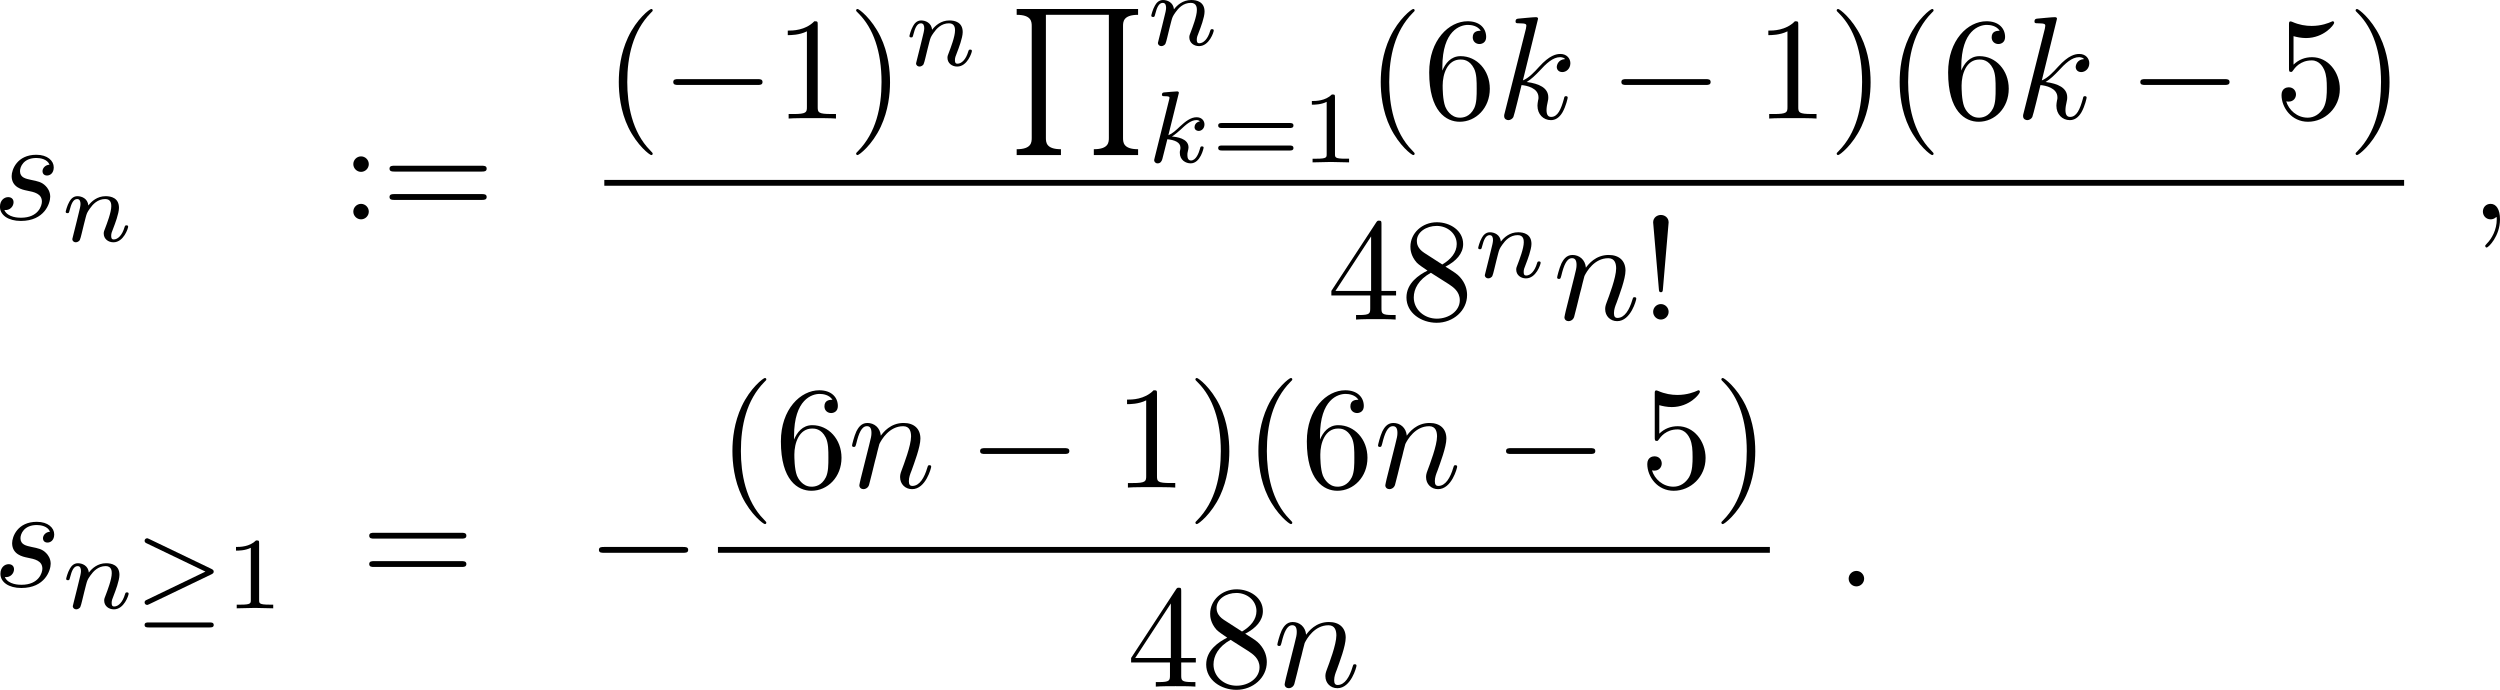 <?xml version="1.0" encoding="UTF-8" standalone="no"?>
<!-- This file was generated by dvisvgm 3.0.3 -->

<svg
   xmlns:dc="http://purl.org/dc/elements/1.1/"
   xmlns:cc="http://creativecommons.org/ns#"
   xmlns:rdf="http://www.w3.org/1999/02/22-rdf-syntax-ns#"
   xmlns:svg="http://www.w3.org/2000/svg"
   xmlns="http://www.w3.org/2000/svg"
   xmlns:xlink="http://www.w3.org/1999/xlink"
   xmlns:sodipodi="http://sodipodi.sourceforge.net/DTD/sodipodi-0.dtd"
   xmlns:inkscape="http://www.inkscape.org/namespaces/inkscape"
   version="1.1"
   width="170.487pt"
   height="47.043pt"
   viewBox="141.82 73.724 170.487 47.043"
   id="svg139"
   sodipodi:docname="mapairy9.svg"
   inkscape:version="0.92.4 (5da689c313, 2019-01-14)">
  <sodipodi:namedview
     pagecolor="#ffffff"
     bordercolor="#666666"
     borderopacity="1"
     objecttolerance="10"
     gridtolerance="10"
     guidetolerance="10"
     inkscape:pageopacity="0"
     inkscape:pageshadow="2"
     inkscape:window-width="1920"
     inkscape:window-height="1017"
     id="namedview141"
     showgrid="true"
     fit-margin-top="0"
     fit-margin-left="0"
     fit-margin-right="0"
     fit-margin-bottom="0"
     inkscape:zoom="4.1550278"
     inkscape:cx="22.284666"
     inkscape:cy="38.719856"
     inkscape:window-x="-8"
     inkscape:window-y="-8"
     inkscape:window-maximized="1"
     inkscape:current-layer="page1">
    <inkscape:grid
       type="xygrid"
       id="grid4882"
       originx="-10.716"
       originy="0.219" />
  </sodipodi:namedview>
  <defs
     id="defs24">
    <path
       id="g1-21"
       d="m 5.307,-2.315 c 0.119,-0.056 0.16,-0.112 0.16,-0.188 0,-0.077 -0.042,-0.133 -0.16,-0.188 L 1.067,-4.728 c -0.098,-0.049 -0.126,-0.049 -0.139,-0.049 -0.098,0 -0.174,0.077 -0.174,0.174 0,0.105 0.084,0.146 0.146,0.174 l 4.003,1.925 -3.968,1.911 c -0.126,0.056 -0.181,0.084 -0.181,0.195 0,0.077 0.063,0.167 0.174,0.167 0.007,0 0.042,0 0.126,-0.042 z M 5.189,1.304 c 0.112,0 0.279,0 0.279,-0.167 0,-0.174 -0.16,-0.174 -0.279,-0.174 H 1.032 c -0.119,0 -0.279,0 -0.279,0.174 0,0.167 0.167,0.167 0.279,0.167 z"
       inkscape:connector-curvature="0" />
    <path
       id="g5-49"
       d="m 2.336,-4.435 c 0,-0.188 -0.014,-0.195 -0.209,-0.195 -0.446,0.439 -1.081,0.446 -1.367,0.446 v 0.251 c 0.167,0 0.628,0 1.011,-0.195 v 3.557 c 0,0.23 0,0.321 -0.697,0.321 H 0.809 V 0 c 0.126,-0.007 0.983,-0.028 1.241,-0.028 0.216,0 1.095,0.021 1.248,0.028 V -0.251 H 3.034 c -0.697,0 -0.697,-0.091 -0.697,-0.321 z"
       inkscape:connector-curvature="0" />
    <path
       id="g5-61"
       d="m 5.356,-2.343 c 0.105,0 0.265,0 0.265,-0.174 0,-0.167 -0.167,-0.167 -0.258,-0.167 H 0.746 c -0.091,0 -0.258,0 -0.258,0.167 0,0.174 0.16,0.174 0.265,0.174 z m 0.007,1.534 c 0.091,0 0.258,0 0.258,-0.167 0,-0.174 -0.16,-0.174 -0.265,-0.174 H 0.753 c -0.105,0 -0.265,0 -0.265,0.174 0,0.167 0.167,0.167 0.258,0.167 z"
       inkscape:connector-curvature="0" />
    <path
       id="g3-107"
       d="m 2.183,-4.631 c 0.007,-0.014 0.028,-0.105 0.028,-0.112 0,-0.035 -0.028,-0.098 -0.112,-0.098 -0.139,0 -0.718,0.056 -0.893,0.07 -0.056,0.007 -0.153,0.014 -0.153,0.16 0,0.098 0.098,0.098 0.181,0.098 0.335,0 0.335,0.049 0.335,0.105 0,0.049 -0.014,0.091 -0.028,0.153 l -0.983,3.947 c -0.035,0.126 -0.035,0.139 -0.035,0.153 0,0.105 0.084,0.223 0.237,0.223 0.188,0 0.279,-0.139 0.321,-0.293 0.014,-0.028 0.314,-1.255 0.342,-1.353 0.495,0.049 0.893,0.209 0.893,0.572 0,0.035 0,0.07 -0.014,0.139 -0.028,0.105 -0.028,0.139 -0.028,0.216 0,0.495 0.404,0.718 0.739,0.718 0.676,0 0.886,-1.06 0.886,-1.067 0,-0.091 -0.091,-0.091 -0.112,-0.091 -0.098,0 -0.105,0.035 -0.139,0.167 -0.084,0.3 -0.272,0.795 -0.614,0.795 -0.188,0 -0.244,-0.174 -0.244,-0.363 0,-0.119 0,-0.133 0.042,-0.314 0.007,-0.021 0.035,-0.139 0.035,-0.216 0,-0.621 -0.837,-0.718 -1.13,-0.739 0.202,-0.126 0.46,-0.356 0.579,-0.46 0.356,-0.335 0.704,-0.663 1.095,-0.663 0.084,0 0.174,0.021 0.23,0.091 -0.3,0.049 -0.363,0.286 -0.363,0.391 0,0.153 0.119,0.258 0.279,0.258 0.188,0 0.398,-0.153 0.398,-0.446 0,-0.23 -0.167,-0.488 -0.537,-0.488 -0.398,0 -0.76,0.286 -1.116,0.614 -0.293,0.279 -0.523,0.495 -0.809,0.614 z"
       inkscape:connector-curvature="0" />
    <path
       id="g3-110"
       d="m 0.851,-0.439 c -0.028,0.091 -0.07,0.265 -0.07,0.286 0,0.153 0.126,0.223 0.237,0.223 0.126,0 0.237,-0.091 0.272,-0.153 0.035,-0.063 0.091,-0.286 0.126,-0.432 0.035,-0.133 0.112,-0.453 0.153,-0.628 0.042,-0.153 0.084,-0.307 0.119,-0.467 0.077,-0.286 0.091,-0.342 0.293,-0.628 0.195,-0.279 0.523,-0.642 1.046,-0.642 0.404,0 0.411,0.356 0.411,0.488 0,0.418 -0.3,1.193 -0.411,1.485 -0.077,0.195 -0.105,0.258 -0.105,0.377 0,0.37 0.307,0.6 0.663,0.6 0.697,0 1.004,-0.962 1.004,-1.067 0,-0.091 -0.091,-0.091 -0.112,-0.091 -0.098,0 -0.105,0.042 -0.133,0.119 -0.16,0.558 -0.46,0.844 -0.739,0.844 -0.146,0 -0.174,-0.098 -0.174,-0.244 0,-0.16 0.035,-0.251 0.16,-0.565 0.084,-0.216 0.37,-0.955 0.37,-1.346 0,-0.676 -0.537,-0.795 -0.907,-0.795 -0.579,0 -0.969,0.356 -1.179,0.635 -0.049,-0.481 -0.46,-0.635 -0.746,-0.635 -0.3,0 -0.46,0.216 -0.551,0.377 -0.153,0.258 -0.251,0.656 -0.251,0.69 0,0.091 0.098,0.091 0.119,0.091 0.098,0 0.105,-0.021 0.153,-0.209 0.105,-0.411 0.237,-0.753 0.509,-0.753 0.181,0 0.23,0.153 0.23,0.342 0,0.133 -0.063,0.391 -0.112,0.579 -0.049,0.188 -0.119,0.474 -0.153,0.628 z"
       inkscape:connector-curvature="0" />
    <path
       id="g0-0"
       d="m 6.565,-2.291 c 0.169,0 0.349,0 0.349,-0.199 0,-0.199 -0.179,-0.199 -0.349,-0.199 H 1.176 c -0.169,0 -0.349,0 -0.349,0.199 0,0.199 0.179,0.199 0.349,0.199 z"
       inkscape:connector-curvature="0" />
    <path
       id="g4-33"
       d="m 1.524,-2.082 0.389,-4.543 c 0,-0.329 -0.269,-0.508 -0.528,-0.508 -0.259,0 -0.528,0.179 -0.528,0.508 l 0.389,4.533 c 0.01,0.149 0.02,0.229 0.139,0.229 0.1,0 0.13,-0.05 0.139,-0.219 z m 0.389,1.554 c 0,-0.289 -0.239,-0.528 -0.528,-0.528 -0.289,0 -0.528,0.239 -0.528,0.528 0,0.289 0.239,0.528 0.528,0.528 0.289,0 0.528,-0.239 0.528,-0.528 z"
       inkscape:connector-curvature="0" />
    <path
       id="g4-40"
       d="m 3.298,2.391 c 0,-0.03 0,-0.05 -0.169,-0.219 -1.245,-1.255 -1.564,-3.138 -1.564,-4.663 0,-1.733 0.379,-3.467 1.604,-4.712 0.13,-0.12 0.13,-0.139 0.13,-0.169 0,-0.07 -0.04,-0.1 -0.1,-0.1 -0.1,0 -0.996,0.677 -1.584,1.943 -0.508,1.096 -0.628,2.202 -0.628,3.039 0,0.777 0.11,1.983 0.658,3.108 0.598,1.225 1.455,1.873 1.554,1.873 0.06,0 0.1,-0.03 0.1,-0.1 z"
       inkscape:connector-curvature="0" />
    <path
       id="g4-41"
       d="m 2.879,-2.491 c 0,-0.777 -0.11,-1.983 -0.658,-3.108 C 1.624,-6.824 0.767,-7.472 0.667,-7.472 c -0.06,0 -0.1,0.04 -0.1,0.1 0,0.03 0,0.05 0.189,0.229 0.976,0.986 1.544,2.57 1.544,4.653 0,1.704 -0.369,3.457 -1.604,4.712 C 0.568,2.341 0.568,2.361 0.568,2.391 c 0,0.06 0.04,0.1 0.1,0.1 0.1,0 0.996,-0.677 1.584,-1.943 0.508,-1.096 0.628,-2.202 0.628,-3.039 z"
       inkscape:connector-curvature="0" />
    <path
       id="g4-49"
       d="m 2.929,-6.376 c 0,-0.239 0,-0.259 -0.229,-0.259 -0.618,0.638 -1.494,0.638 -1.813,0.638 v 0.309 c 0.199,0 0.787,0 1.305,-0.259 v 5.161 c 0,0.359 -0.03,0.478 -0.927,0.478 H 0.946 V 0 c 0.349,-0.03 1.215,-0.03 1.614,-0.03 0.399,0 1.265,0 1.614,0.03 V -0.309 H 3.856 c -0.897,0 -0.927,-0.11 -0.927,-0.478 z"
       inkscape:connector-curvature="0" />
    <path
       id="g4-52"
       d="m 2.929,-1.644 v 0.867 c 0,0.359 -0.02,0.468 -0.757,0.468 H 1.963 V 0 c 0.408,-0.03 0.927,-0.03 1.345,-0.03 0.418,0 0.946,0 1.355,0.03 V -0.309 H 4.453 c -0.737,0 -0.757,-0.11 -0.757,-0.468 v -0.867 H 4.692 V -1.953 H 3.696 v -4.533 c 0,-0.199 0,-0.259 -0.159,-0.259 -0.09,0 -0.12,0 -0.199,0.12 l -3.059,4.672 v 0.309 z M 2.989,-1.953 H 0.558 l 2.431,-3.716 z"
       inkscape:connector-curvature="0" />
    <path
       id="g4-53"
       d="m 4.473,-2.002 c 0,-1.186 -0.817,-2.182 -1.893,-2.182 -0.478,0 -0.907,0.159 -1.265,0.508 v -1.943 c 0.199,0.06 0.528,0.13 0.847,0.13 1.225,0 1.923,-0.907 1.923,-1.036 0,-0.06 -0.03,-0.11 -0.1,-0.11 -0.01,0 -0.03,0 -0.08,0.03 -0.199,0.09 -0.687,0.289 -1.355,0.289 -0.399,0 -0.857,-0.07 -1.325,-0.279 -0.08,-0.03 -0.1,-0.03 -0.12,-0.03 -0.1,0 -0.1,0.08 -0.1,0.239 v 2.949 c 0,0.179 0,0.259 0.139,0.259 0.07,0 0.09,-0.03 0.13,-0.09 0.11,-0.159 0.478,-0.697 1.285,-0.697 0.518,0 0.767,0.458 0.847,0.638 0.159,0.369 0.179,0.757 0.179,1.255 0,0.349 0,0.946 -0.239,1.365 -0.239,0.389 -0.608,0.648 -1.066,0.648 -0.727,0 -1.295,-0.528 -1.465,-1.116 0.03,0.01 0.06,0.02 0.169,0.02 0.329,0 0.498,-0.249 0.498,-0.488 0,-0.239 -0.169,-0.488 -0.498,-0.488 -0.139,0 -0.488,0.07 -0.488,0.528 0,0.857 0.687,1.823 1.803,1.823 1.156,0 2.172,-0.956 2.172,-2.222 z"
       inkscape:connector-curvature="0" />
    <path
       id="g4-54"
       d="m 1.315,-3.268 v -0.239 c 0,-2.521 1.235,-2.879 1.743,-2.879 0.239,0 0.658,0.06 0.877,0.399 -0.149,0 -0.548,0 -0.548,0.448 0,0.309 0.239,0.458 0.458,0.458 0.159,0 0.458,-0.09 0.458,-0.478 0,-0.598 -0.438,-1.076 -1.265,-1.076 -1.275,0 -2.62,1.285 -2.62,3.487 0,2.66 1.156,3.367 2.082,3.367 1.106,0 2.052,-0.936 2.052,-2.252 0,-1.265 -0.887,-2.222 -1.993,-2.222 -0.677,0 -1.046,0.508 -1.245,0.986 z m 1.186,3.208 c -0.628,0 -0.927,-0.598 -0.986,-0.747 -0.179,-0.468 -0.179,-1.265 -0.179,-1.445 0,-0.777 0.319,-1.773 1.215,-1.773 0.159,0 0.618,0 0.927,0.618 0.179,0.369 0.179,0.877 0.179,1.365 0,0.478 0,0.976 -0.169,1.335 -0.299,0.598 -0.757,0.648 -0.986,0.648 z"
       inkscape:connector-curvature="0" />
    <path
       id="g4-56"
       d="M 1.624,-4.553 C 1.166,-4.852 1.126,-5.191 1.126,-5.36 c 0,-0.608 0.648,-1.026 1.355,-1.026 0.727,0 1.365,0.518 1.365,1.235 0,0.568 -0.389,1.046 -0.986,1.395 z m 1.455,0.946 c 0.717,-0.369 1.205,-0.887 1.205,-1.544 0,-0.917 -0.887,-1.484 -1.793,-1.484 -0.996,0 -1.803,0.737 -1.803,1.664 0,0.179 0.02,0.628 0.438,1.096 0.11,0.12 0.478,0.369 0.727,0.538 -0.578,0.289 -1.435,0.847 -1.435,1.833 0,1.056 1.016,1.724 2.062,1.724 1.126,0 2.072,-0.827 2.072,-1.893 0,-0.359 -0.11,-0.807 -0.488,-1.225 C 3.875,-3.108 3.716,-3.208 3.078,-3.606 Z m -0.996,0.418 1.225,0.777 c 0.279,0.189 0.747,0.488 0.747,1.096 0,0.737 -0.747,1.255 -1.564,1.255 -0.857,0 -1.574,-0.618 -1.574,-1.445 0,-0.578 0.319,-1.215 1.166,-1.684 z"
       inkscape:connector-curvature="0" />
    <path
       id="g4-58"
       d="m 1.913,-3.766 c 0,-0.289 -0.239,-0.528 -0.528,-0.528 -0.289,0 -0.528,0.239 -0.528,0.528 0,0.289 0.239,0.528 0.528,0.528 0.289,0 0.528,-0.239 0.528,-0.528 z m 0,3.238 c 0,-0.289 -0.239,-0.528 -0.528,-0.528 -0.289,0 -0.528,0.239 -0.528,0.528 0,0.289 0.239,0.528 0.528,0.528 0.289,0 0.528,-0.239 0.528,-0.528 z"
       inkscape:connector-curvature="0" />
    <path
       id="g4-61"
       d="m 6.844,-3.258 c 0.149,0 0.339,0 0.339,-0.199 0,-0.199 -0.189,-0.199 -0.329,-0.199 H 0.887 c -0.139,0 -0.329,0 -0.329,0.199 0,0.199 0.189,0.199 0.339,0.199 z m 0.01,1.933 c 0.139,0 0.329,0 0.329,-0.199 0,-0.199 -0.189,-0.199 -0.339,-0.199 H 0.897 c -0.149,0 -0.339,0 -0.339,0.199 0,0.199 0.189,0.199 0.329,0.199 z"
       inkscape:connector-curvature="0" />
    <path
       id="g2-58"
       d="m 1.913,-0.528 c 0,-0.289 -0.239,-0.528 -0.528,-0.528 -0.289,0 -0.528,0.239 -0.528,0.528 0,0.289 0.239,0.528 0.528,0.528 0.289,0 0.528,-0.239 0.528,-0.528 z"
       inkscape:connector-curvature="0" />
    <path
       id="g2-59"
       d="m 2.022,-0.01 c 0,-0.658 -0.249,-1.046 -0.638,-1.046 -0.329,0 -0.528,0.249 -0.528,0.528 C 0.857,-0.259 1.056,0 1.385,0 1.504,0 1.634,-0.04 1.733,-0.13 1.763,-0.149 1.773,-0.159 1.783,-0.159 c 0.01,0 0.02,0.01 0.02,0.149 0,0.737 -0.349,1.335 -0.677,1.664 C 1.016,1.763 1.016,1.783 1.016,1.813 c 0,0.07 0.05,0.11 0.1,0.11 0.11,0 0.907,-0.767 0.907,-1.933 z"
       inkscape:connector-curvature="0" />
    <path
       id="g2-107"
       d="m 2.859,-6.804 c 0,-0.01 0,-0.11 -0.13,-0.11 -0.229,0 -0.956,0.08 -1.215,0.1 -0.08,0.01 -0.189,0.02 -0.189,0.199 0,0.12 0.09,0.12 0.239,0.12 0.478,0 0.498,0.07 0.498,0.169 l -0.03,0.199 -1.445,5.738 c -0.04,0.139 -0.04,0.159 -0.04,0.219 0,0.229 0.199,0.279 0.289,0.279 0.13,0 0.279,-0.09 0.339,-0.209 0.05,-0.09 0.498,-1.933 0.558,-2.182 0.339,0.03 1.156,0.189 1.156,0.847 0,0.07 0,0.11 -0.03,0.209 -0.02,0.12 -0.04,0.239 -0.04,0.349 0,0.588 0.399,0.986 0.917,0.986 0.299,0 0.568,-0.159 0.787,-0.528 0.249,-0.438 0.359,-0.986 0.359,-1.006 0,-0.1 -0.09,-0.1 -0.12,-0.1 -0.1,0 -0.11,0.04 -0.139,0.179 -0.199,0.727 -0.428,1.235 -0.867,1.235 -0.189,0 -0.319,-0.11 -0.319,-0.468 0,-0.169 0.04,-0.399 0.08,-0.558 0.04,-0.169 0.04,-0.209 0.04,-0.309 0,-0.648 -0.628,-0.936 -1.474,-1.046 0.309,-0.179 0.628,-0.498 0.857,-0.737 0.478,-0.528 0.936,-0.956 1.425,-0.956 0.06,0 0.07,0 0.09,0.01 0.12,0.02 0.13,0.02 0.209,0.08 0.02,0.01 0.02,0.02 0.04,0.04 -0.478,0.03 -0.568,0.418 -0.568,0.538 0,0.159 0.11,0.349 0.379,0.349 0.259,0 0.548,-0.219 0.548,-0.608 0,-0.299 -0.229,-0.628 -0.677,-0.628 -0.279,0 -0.737,0.08 -1.455,0.877 -0.339,0.379 -0.727,0.777 -1.106,0.927 z"
       inkscape:connector-curvature="0" />
    <path
       id="g2-110"
       d="m 0.877,-0.588 c -0.03,0.149 -0.09,0.379 -0.09,0.428 0,0.179 0.139,0.269 0.289,0.269 0.12,0 0.299,-0.08 0.369,-0.279 0.01,-0.02 0.13,-0.488 0.189,-0.737 L 1.853,-1.803 C 1.913,-2.022 1.973,-2.242 2.022,-2.471 2.062,-2.64 2.142,-2.929 2.152,-2.969 c 0.149,-0.309 0.677,-1.215 1.624,-1.215 0.448,0 0.538,0.369 0.538,0.697 0,0.618 -0.488,1.893 -0.648,2.321 -0.09,0.229 -0.1,0.349 -0.1,0.458 0,0.468 0.349,0.817 0.817,0.817 0.936,0 1.305,-1.455 1.305,-1.534 0,-0.1 -0.09,-0.1 -0.12,-0.1 -0.1,0 -0.1,0.03 -0.149,0.179 -0.199,0.677 -0.528,1.235 -1.016,1.235 -0.169,0 -0.239,-0.1 -0.239,-0.329 0,-0.249 0.09,-0.488 0.179,-0.707 0.189,-0.528 0.608,-1.624 0.608,-2.192 0,-0.667 -0.428,-1.066 -1.146,-1.066 -0.897,0 -1.385,0.638 -1.554,0.867 -0.05,-0.558 -0.458,-0.867 -0.917,-0.867 -0.458,0 -0.648,0.389 -0.747,0.568 -0.159,0.339 -0.299,0.927 -0.299,0.966 0,0.1 0.1,0.1 0.12,0.1 0.1,0 0.11,-0.01 0.169,-0.229 0.169,-0.707 0.369,-1.186 0.727,-1.186 0.199,0 0.309,0.13 0.309,0.458 0,0.209 -0.03,0.319 -0.159,0.837 z"
       inkscape:connector-curvature="0" />
    <path
       id="g2-115"
       d="m 3.895,-3.726 c -0.279,0.01 -0.478,0.229 -0.478,0.448 0,0.139 0.09,0.289 0.309,0.289 0.219,0 0.458,-0.169 0.458,-0.558 0,-0.448 -0.428,-0.857 -1.186,-0.857 -1.315,0 -1.684,1.016 -1.684,1.455 0,0.777 0.737,0.927 1.026,0.986 0.518,0.1 1.036,0.209 1.036,0.757 0,0.259 -0.229,1.096 -1.425,1.096 -0.139,0 -0.907,0 -1.136,-0.528 0.379,0.05 0.628,-0.249 0.628,-0.528 0,-0.229 -0.159,-0.349 -0.369,-0.349 -0.259,0 -0.558,0.209 -0.558,0.658 0,0.568 0.568,0.966 1.425,0.966 1.614,0 2.002,-1.205 2.002,-1.654 0,-0.359 -0.189,-0.608 -0.309,-0.727 C 3.367,-2.55 3.078,-2.6 2.64,-2.69 2.281,-2.77 1.883,-2.839 1.883,-3.288 c 0,-0.289 0.239,-0.897 1.116,-0.897 0.249,0 0.747,0.07 0.897,0.458 z"
       inkscape:connector-curvature="0" />
    <path
       id="g6-81"
       d="M 3.577,9.963 V 9.564 c -1.026,0 -1.026,-0.488 -1.026,-0.787 v -8.379 h 4.294 v 8.379 c 0,0.299 0,0.787 -1.026,0.787 V 9.963 h 3.019 V 9.564 C 7.811,9.564 7.811,9.076 7.811,8.777 V 1.186 c 0,-0.299 0,-0.787 1.026,-0.787 V 0 H 0.558 v 0.399 c 1.026,0 1.026,0.488 1.026,0.787 v 7.592 c 0,0.299 0,0.787 -1.026,0.787 V 9.963 Z"
       inkscape:connector-curvature="0" />
  </defs>
  <g
     id="page1"
     transform="translate(-10.716,0.073)">
    <use
       x="152.017"
       y="88.609"
       xlink:href="#g2-115"
       id="use26"
       width="100%"
       height="100%" />
    <use
       x="156.687"
       y="90.104"
       xlink:href="#g3-110"
       id="use28"
       width="100%"
       height="100%" />
    <use
       x="172.073"
       y="88.609"
       xlink:href="#g4-58"
       id="use30"
       transform="translate(3.7)"
       width="100%"
       height="100%" />
    <use
       x="174.841"
       y="88.609"
       xlink:href="#g4-61"
       id="use32"
       transform="translate(3.7)"
       width="100%"
       height="100%" />
    <use
       x="193.747"
       y="81.735"
       xlink:href="#g4-40"
       id="use34"
       width="100%"
       height="100%" />
    <use
       x="197.622"
       y="81.735"
       xlink:href="#g0-0"
       id="use36"
       width="100%"
       height="100%" />
    <use
       x="205.371"
       y="81.735"
       xlink:href="#g4-49"
       id="use38"
       width="100%"
       height="100%" />
    <use
       x="210.352"
       y="81.735"
       xlink:href="#g4-41"
       id="use40"
       width="100%"
       height="100%" />
    <use
       x="214.226"
       y="78.12"
       xlink:href="#g3-110"
       id="use42"
       width="100%"
       height="100%" />
    <use
       x="221.31"
       y="74.263"
       xlink:href="#g6-81"
       id="use44"
       width="100%"
       height="100%" />
    <use
       x="230.719"
       y="76.726"
       xlink:href="#g3-110"
       id="use46"
       width="100%"
       height="100%" />
    <use
       x="230.719"
       y="84.724"
       xlink:href="#g3-107"
       id="use48"
       width="100%"
       height="100%" />
    <use
       x="235.122"
       y="84.724"
       xlink:href="#g5-61"
       id="use50"
       width="100%"
       height="100%" />
    <use
       x="241.238"
       y="84.724"
       xlink:href="#g5-49"
       id="use52"
       width="100%"
       height="100%" />
    <use
       x="245.708"
       y="81.735"
       xlink:href="#g4-40"
       id="use54"
       width="100%"
       height="100%" />
    <use
       x="249.582"
       y="81.735"
       xlink:href="#g4-54"
       id="use56"
       width="100%"
       height="100%" />
    <use
       x="254.564"
       y="81.735"
       xlink:href="#g2-107"
       id="use58"
       width="100%"
       height="100%" />
    <use
       x="262.278"
       y="81.735"
       xlink:href="#g0-0"
       id="use60"
       width="100%"
       height="100%" />
    <use
       x="272.24"
       y="81.735"
       xlink:href="#g4-49"
       id="use62"
       width="100%"
       height="100%" />
    <use
       x="277.222"
       y="81.735"
       xlink:href="#g4-41"
       id="use64"
       width="100%"
       height="100%" />
    <use
       x="281.096"
       y="81.735"
       xlink:href="#g4-40"
       id="use66"
       width="100%"
       height="100%" />
    <use
       x="284.97"
       y="81.735"
       xlink:href="#g4-54"
       id="use68"
       width="100%"
       height="100%" />
    <use
       x="289.952"
       y="81.735"
       xlink:href="#g2-107"
       id="use70"
       width="100%"
       height="100%" />
    <use
       x="297.666"
       y="81.735"
       xlink:href="#g0-0"
       id="use72"
       width="100%"
       height="100%" />
    <use
       x="307.628"
       y="81.735"
       xlink:href="#g4-53"
       id="use74"
       width="100%"
       height="100%" />
    <use
       x="312.61"
       y="81.735"
       xlink:href="#g4-41"
       id="use76"
       width="100%"
       height="100%" />
    <rect
       x="193.747"
       y="85.92"
       height="0.398"
       width="122.737"
       id="rect78" />
    <use
       x="243.049"
       y="95.443"
       xlink:href="#g4-52"
       id="use80"
       width="100%"
       height="100%" />
    <use
       x="248.031"
       y="95.443"
       xlink:href="#g4-56"
       id="use82"
       width="100%"
       height="100%" />
    <use
       x="253.012"
       y="92.565"
       xlink:href="#g3-110"
       id="use84"
       width="100%"
       height="100%" />
    <use
       x="258.435"
       y="95.443"
       xlink:href="#g2-110"
       id="use86"
       width="100%"
       height="100%" />
    <use
       x="264.415"
       y="95.443"
       xlink:href="#g4-33"
       id="use88"
       width="100%"
       height="100%" />
    <use
       x="321"
       y="88.609"
       xlink:href="#g2-59"
       id="use90"
       width="100%"
       height="100%" />
    <use
       x="141.82"
       y="113.64"
       xlink:href="#g2-115"
       id="use92"
       transform="translate(10.229)"
       width="100%"
       height="100%" />
    <use
       x="146.49"
       y="115.135"
       xlink:href="#g3-110"
       id="use94"
       transform="translate(10.229)"
       width="100%"
       height="100%" />
    <use
       x="151.414"
       y="115.135"
       xlink:href="#g1-21"
       id="use96"
       transform="translate(10.229)"
       width="100%"
       height="100%" />
    <use
       x="157.641"
       y="115.135"
       xlink:href="#g5-49"
       id="use98"
       transform="translate(10.229)"
       width="100%"
       height="100%" />
    <use
       x="173.457"
       y="113.64"
       xlink:href="#g4-61"
       id="use100"
       transform="translate(3.7)"
       width="100%"
       height="100%" />
    <use
       x="192.552"
       y="113.64"
       xlink:href="#g0-0"
       id="use102"
       width="100%"
       height="100%" />
    <use
       x="201.496"
       y="106.9"
       xlink:href="#g4-40"
       id="use104"
       width="100%"
       height="100%" />
    <use
       x="205.371"
       y="106.9"
       xlink:href="#g4-54"
       id="use106"
       width="100%"
       height="100%" />
    <use
       x="210.352"
       y="106.9"
       xlink:href="#g2-110"
       id="use108"
       width="100%"
       height="100%" />
    <use
       x="218.546"
       y="106.9"
       xlink:href="#g0-0"
       id="use110"
       width="100%"
       height="100%" />
    <use
       x="228.508"
       y="106.9"
       xlink:href="#g4-49"
       id="use112"
       width="100%"
       height="100%" />
    <use
       x="233.49"
       y="106.9"
       xlink:href="#g4-41"
       id="use114"
       width="100%"
       height="100%" />
    <use
       x="237.364"
       y="106.9"
       xlink:href="#g4-40"
       id="use116"
       width="100%"
       height="100%" />
    <use
       x="241.238"
       y="106.9"
       xlink:href="#g4-54"
       id="use118"
       width="100%"
       height="100%" />
    <use
       x="246.22"
       y="106.9"
       xlink:href="#g2-110"
       id="use120"
       width="100%"
       height="100%" />
    <use
       x="254.413"
       y="106.9"
       xlink:href="#g0-0"
       id="use122"
       width="100%"
       height="100%" />
    <use
       x="264.376"
       y="106.9"
       xlink:href="#g4-53"
       id="use124"
       width="100%"
       height="100%" />
    <use
       x="269.357"
       y="106.9"
       xlink:href="#g4-41"
       id="use126"
       width="100%"
       height="100%" />
    <rect
       x="201.496"
       y="110.95"
       height="0.398"
       width="71.736"
       id="rect128" />
    <use
       x="229.393"
       y="120.474"
       xlink:href="#g4-52"
       id="use130"
       width="100%"
       height="100%" />
    <use
       x="234.374"
       y="120.474"
       xlink:href="#g4-56"
       id="use132"
       width="100%"
       height="100%" />
    <use
       x="239.355"
       y="120.474"
       xlink:href="#g2-110"
       id="use134"
       width="100%"
       height="100%" />
    <use
       x="277.748"
       y="113.64"
       xlink:href="#g2-58"
       id="use136"
       width="100%"
       height="100%" />
  </g>
</svg>
